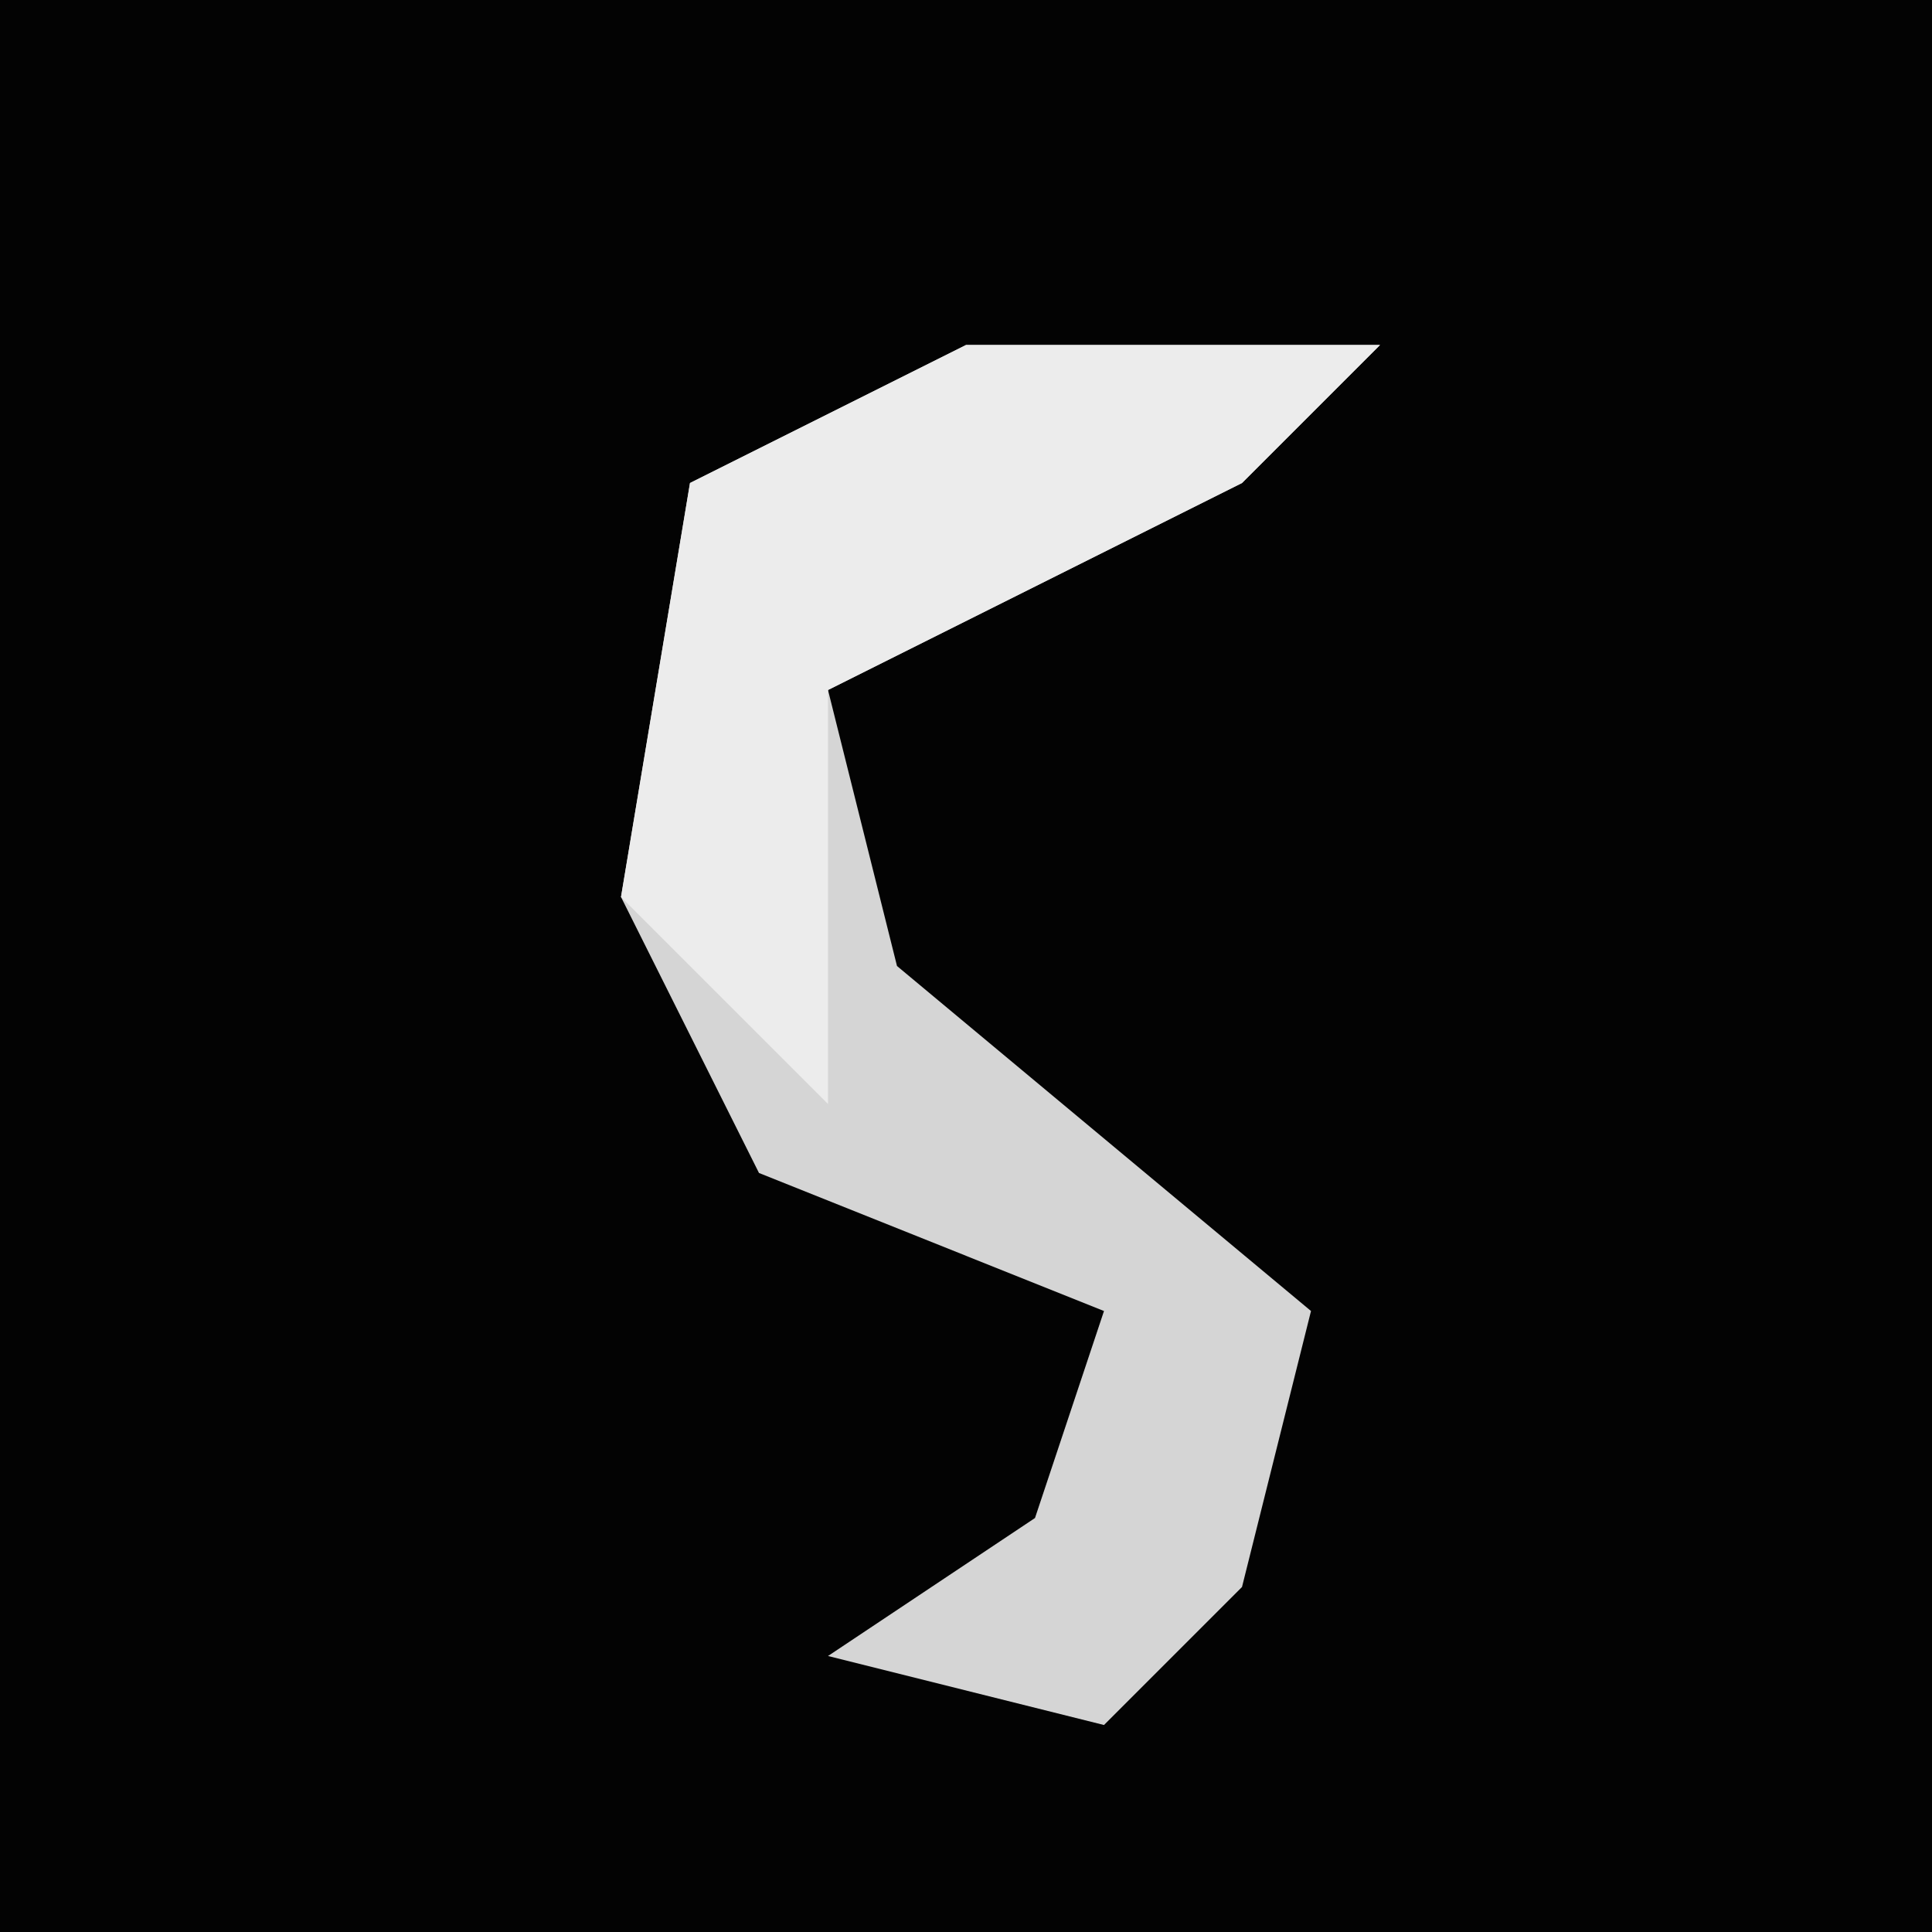 <?xml version="1.0" encoding="UTF-8"?>
<svg version="1.1" xmlns="http://www.w3.org/2000/svg" width="28" height="28">
<path d="M0,0 L28,0 L28,28 L0,28 Z " fill="#030303" transform="translate(0,0)"/>
<path d="M0,0 L6,0 L4,2 L-2,5 L-1,9 L5,14 L4,18 L2,20 L-2,19 L1,17 L2,14 L-3,12 L-5,8 L-4,2 Z " fill="#D5D5D5" transform="translate(14,5)"/>
<path d="M0,0 L6,0 L4,2 L-2,5 L-2,11 L-5,8 L-4,2 Z " fill="#ECECEC" transform="translate(14,5)"/>
</svg>
